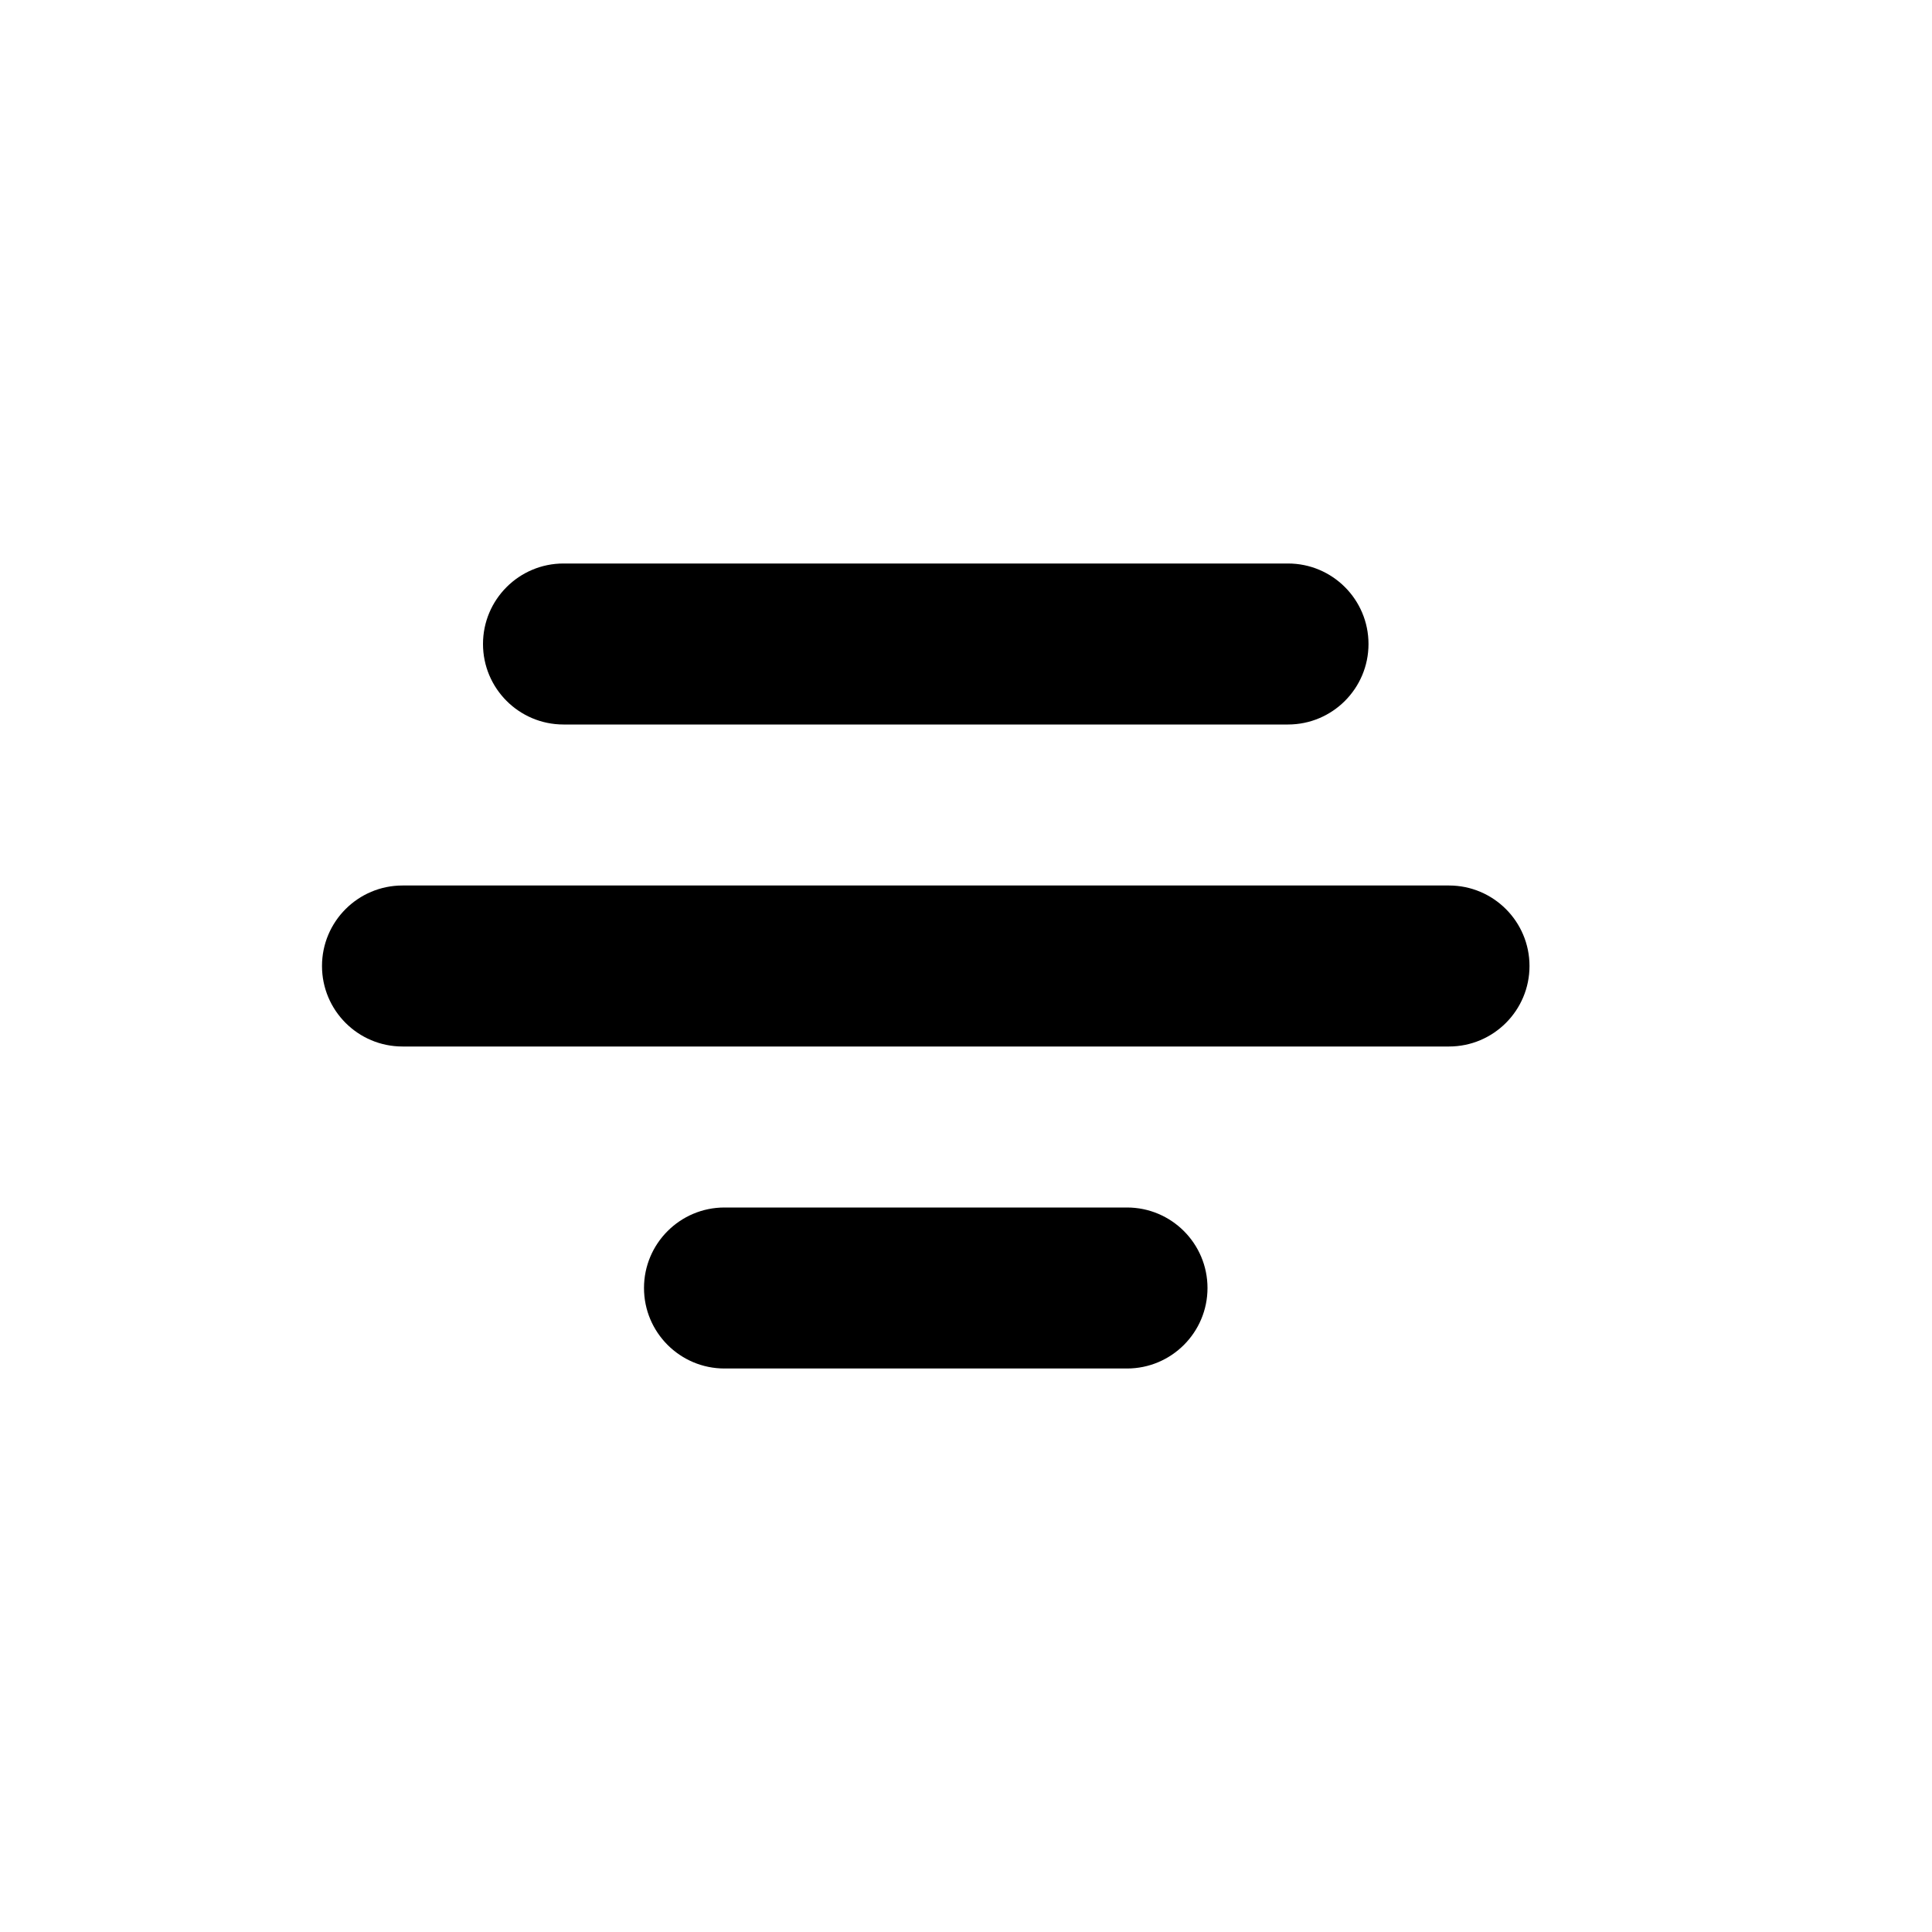 <svg width="24" height="24" viewBox="0 0 24 24" fill="none" xmlns="http://www.w3.org/2000/svg">
<path d="M6 8C6 7.448 6.448 7 7 7H16C16.552 7 17 7.448 17 8C17 8.552 16.552 9 16 9H7C6.448 9 6 8.552 6 8Z" fill="black"/>
<path d="M4 12C4 11.448 4.448 11 5 11H18C18.552 11 19 11.448 19 12C19 12.552 18.552 13 18 13H5C4.448 13 4 12.552 4 12Z" fill="black"/>
<path d="M9 15C8.448 15 8 15.448 8 16C8 16.552 8.448 17 9 17H14C14.552 17 15 16.552 15 16C15 15.448 14.552 15 14 15H9Z" fill="black"/>
</svg>
